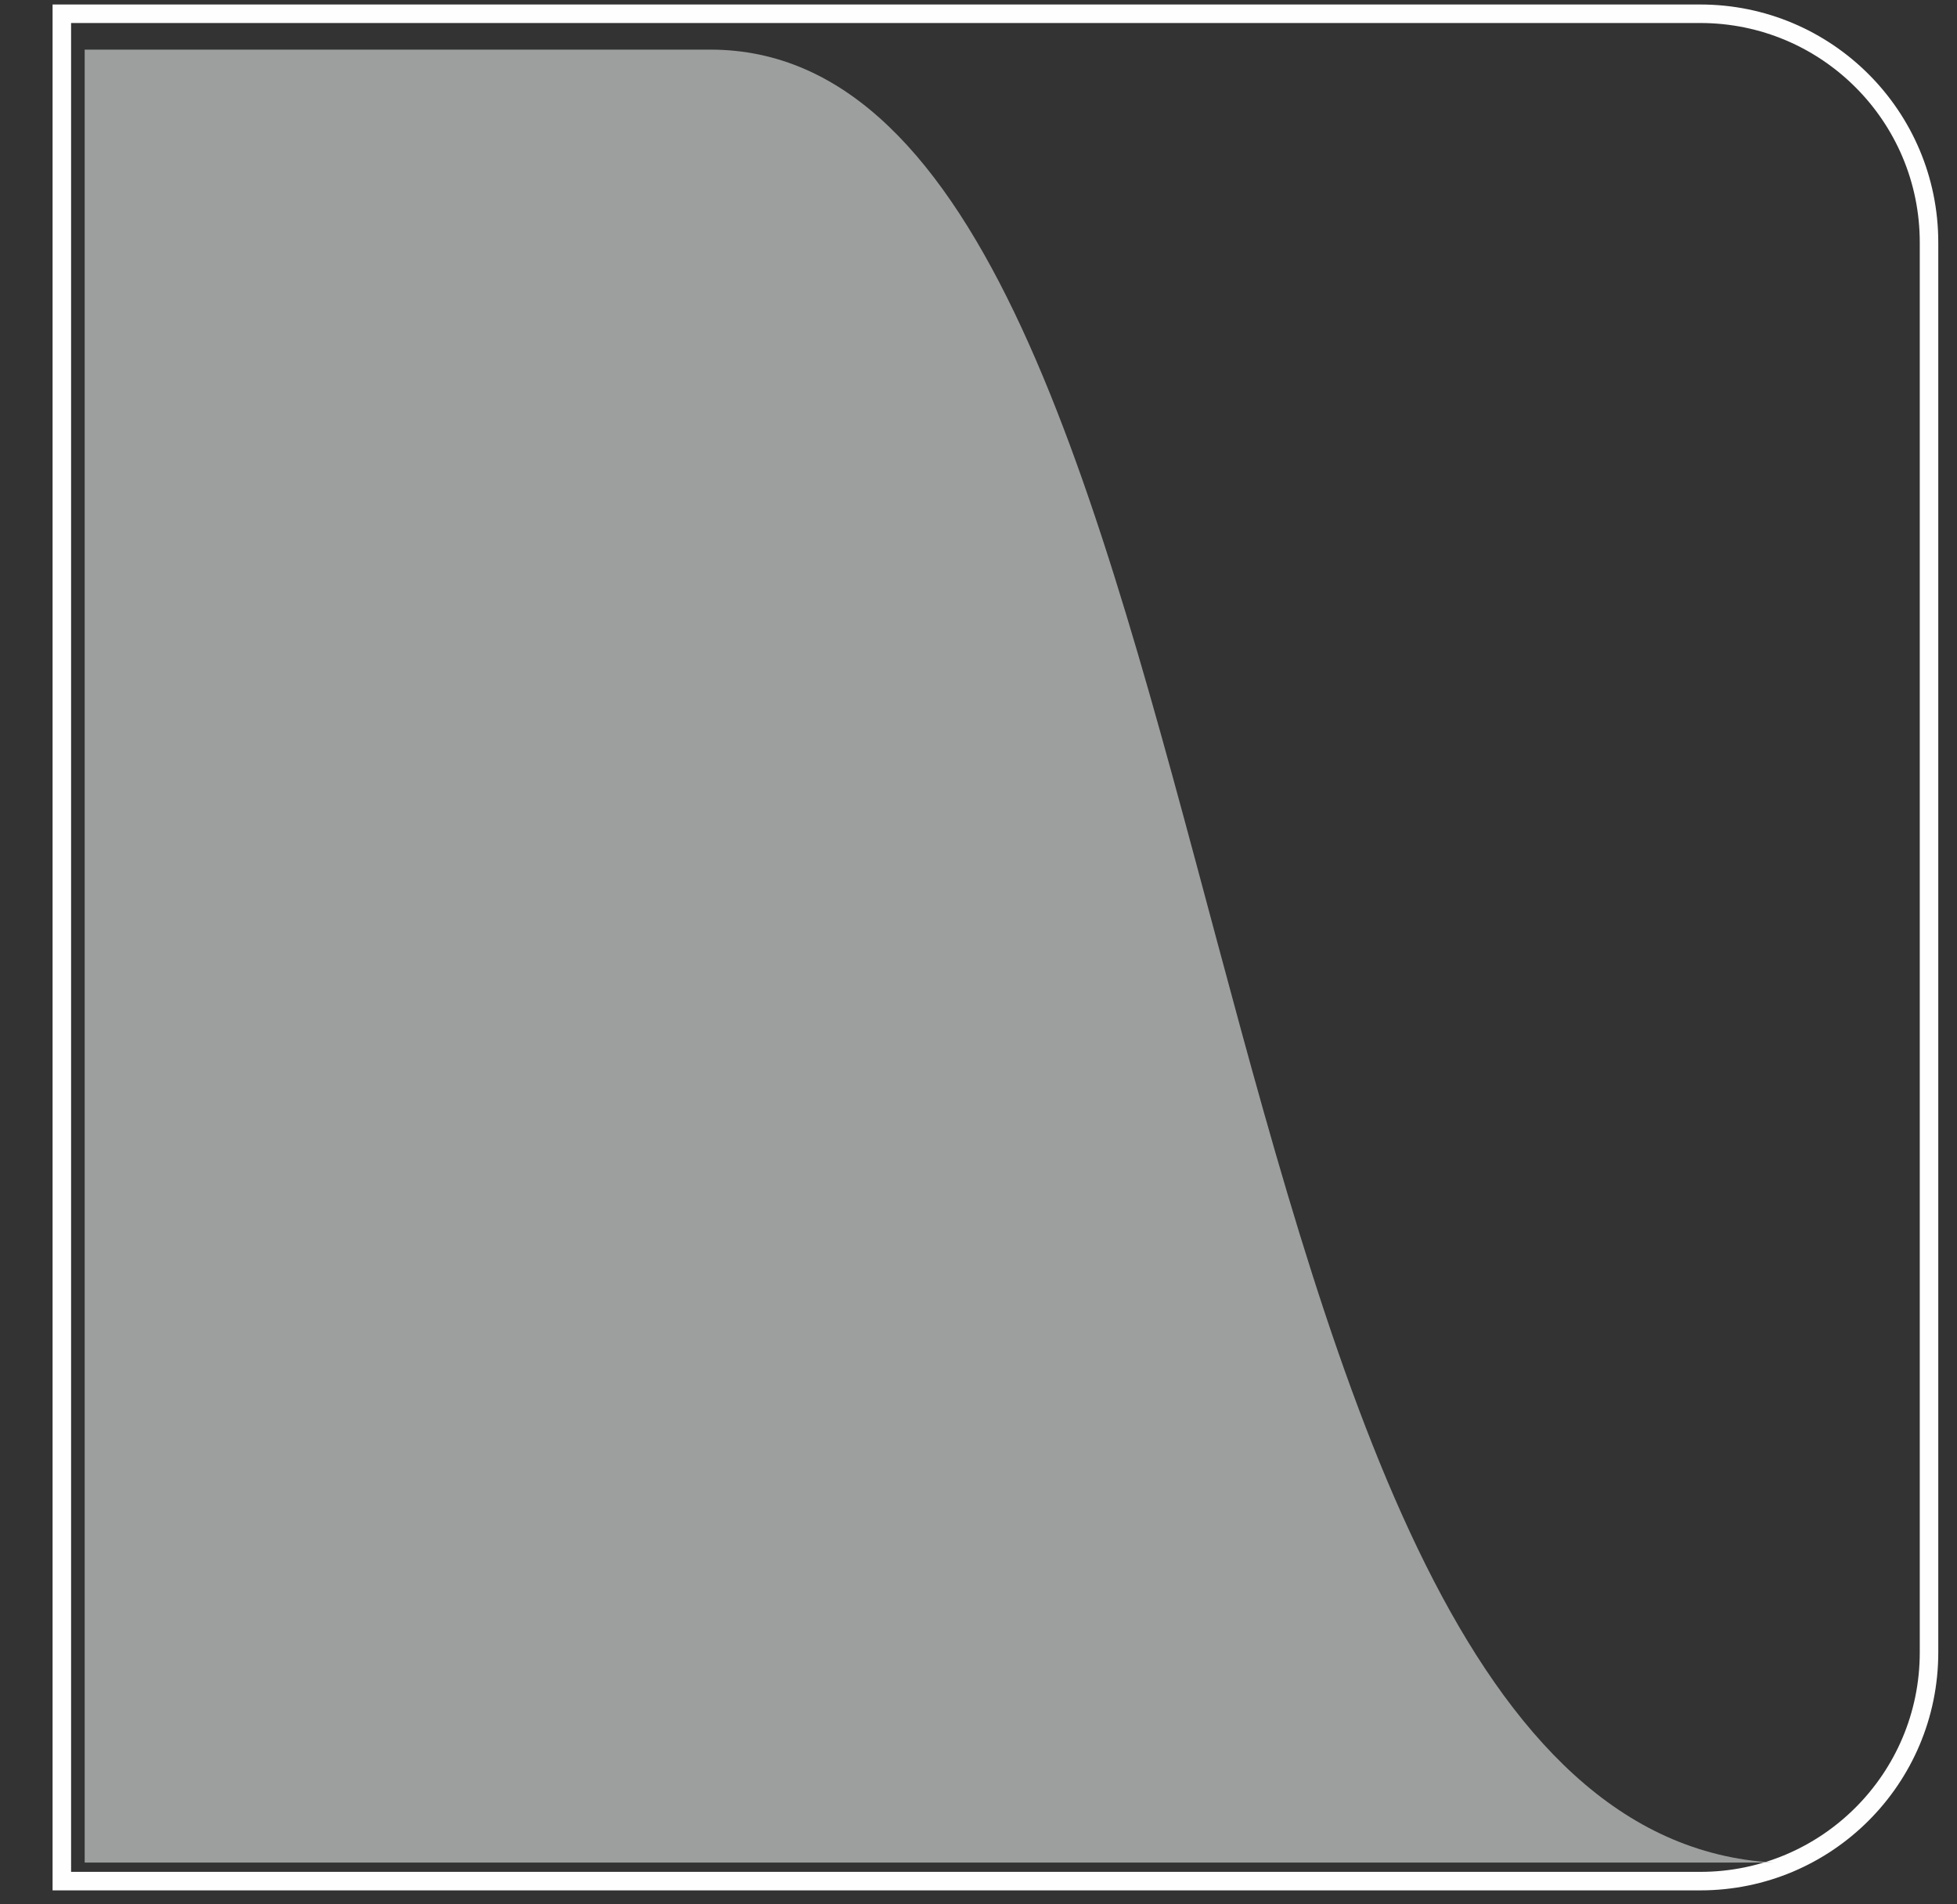 <svg width="37" height="36" viewBox="0 0 37 36" fill="none" xmlns="http://www.w3.org/2000/svg">
<rect x="0" y="0" width="37" height="36" fill="#333333" stroke="none"/>
<path d="M36.471 31.237V4.584C36.471 2.196 34.536 0.26 32.146 0.26H1.169V35.561H32.146C34.536 35.561 36.471 33.625 36.471 31.237Z" stroke="#FEFEFE" stroke-width="0.35" stroke-miterlimit="10"/>
<path fill-rule="evenodd" clip-rule="evenodd" d="M1.601 35.21V0.938H13.427C23.808 0.932 21.926 34.565 33.533 35.21H1.601Z" fill="#9D9E9E"/>
</svg>
